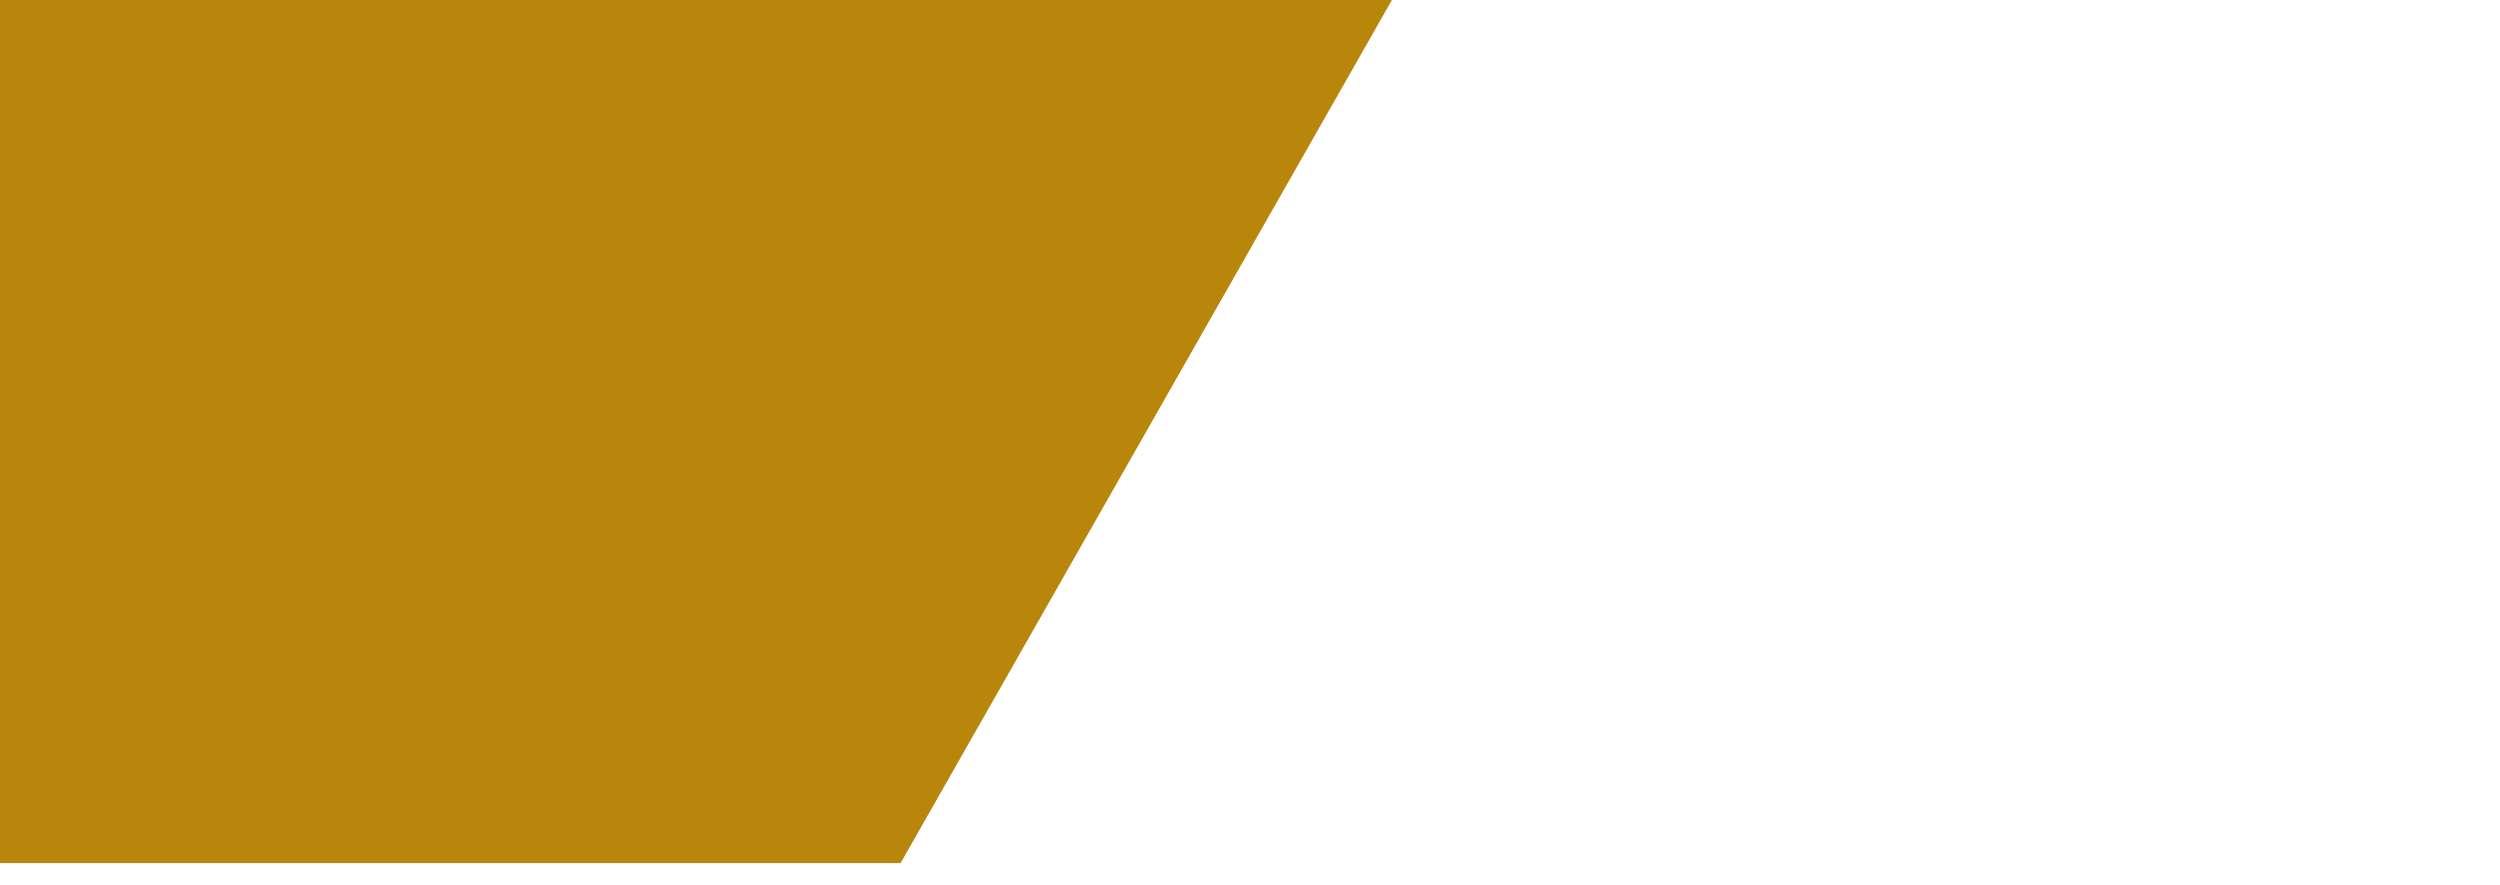 <svg xmlns="http://www.w3.org/2000/svg" xmlns:xlink="http://www.w3.org/1999/xlink" width="480" height="170" viewBox="0 0 480 170">
  <defs>
    <clipPath id="clip-adornment">
      <rect width="480" height="170"/>
    </clipPath>
  </defs>
  <g id="adornment" clip-path="url(#clip-adornment)">
    <path id="Path_13" data-name="Path 13" d="M1395,433h267.25l-94.332,165.708H1395Z" transform="translate(-1395 -433)" fill="#b8860b"/>
  </g>
</svg>
